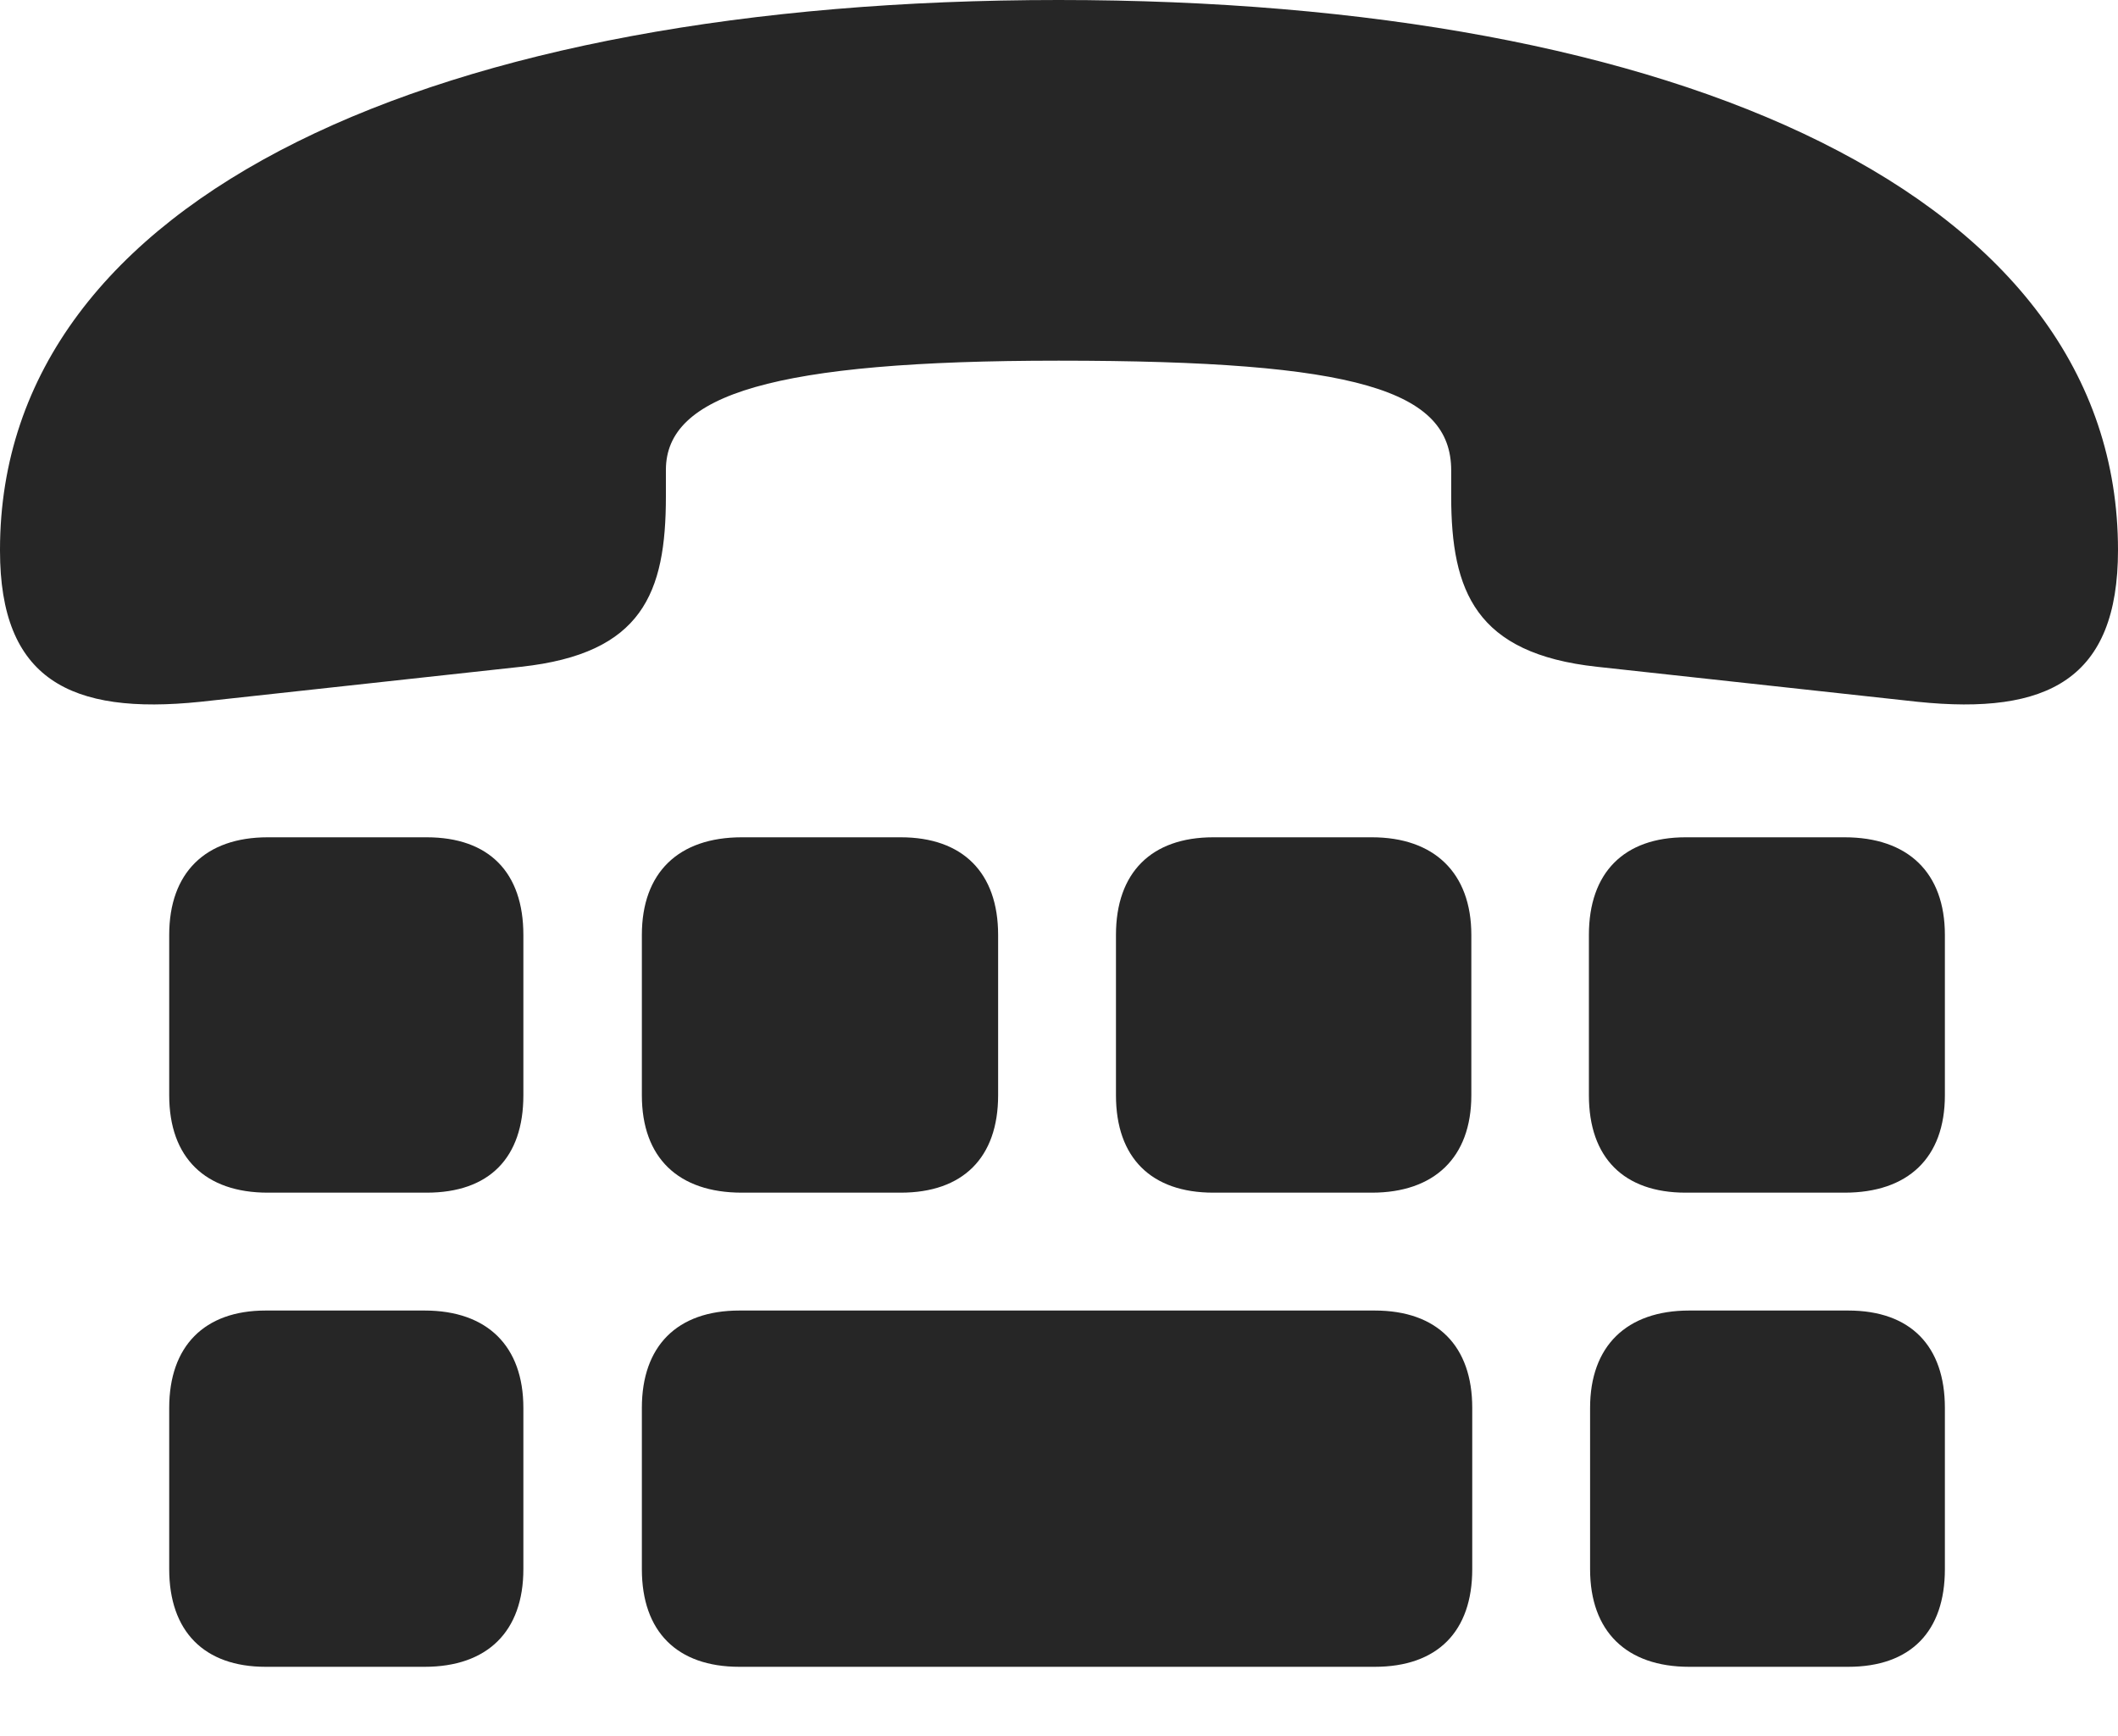 <?xml version="1.0" encoding="UTF-8"?>
<!--Generator: Apple Native CoreSVG 232.5-->
<!DOCTYPE svg
PUBLIC "-//W3C//DTD SVG 1.1//EN"
       "http://www.w3.org/Graphics/SVG/1.1/DTD/svg11.dtd">
<svg version="1.1" xmlns="http://www.w3.org/2000/svg" xmlns:xlink="http://www.w3.org/1999/xlink" width="114.307" height="93.68">
 <g>
  <rect height="93.68" opacity="0" width="114.307" x="0" y="0"/>
  <path d="M57.129 0C23.689 0 0.015 10.528 0 29.654L0 29.718C0 36.657 3.782 38.602 10.819 37.873L28.125 35.983C34.668 35.27 35.938 32.013 35.938 26.789L35.938 25.356C35.938 21.3 41.724 19.464 57.129 19.464C73.312 19.464 78.32 21.079 78.32 25.39L78.32 26.789C78.32 31.912 79.639 35.27 86.182 35.983L103.487 37.873C110.525 38.602 114.307 36.657 114.307 29.685L114.307 29.685C114.307 10.558 90.632 0 57.129 0ZM14.449 64.364L23.026 64.364C26.402 64.364 28.246 62.486 28.246 59.11L28.246 50.454C28.246 47.093 26.402 45.186 23.026 45.186L14.449 45.186C11.088 45.186 9.132 47.093 9.132 50.454L9.132 59.11C9.132 62.486 11.088 64.364 14.449 64.364ZM40.037 64.364L48.614 64.364C51.956 64.364 53.868 62.486 53.868 59.11L53.868 50.454C53.868 47.093 51.956 45.186 48.614 45.186L40.037 45.186C36.612 45.186 34.641 47.093 34.641 50.454L34.641 59.11C34.641 62.486 36.612 64.364 40.037 64.364ZM65.482 64.364L74.04 64.364C77.386 64.364 79.407 62.486 79.407 59.11L79.407 50.454C79.407 47.093 77.386 45.186 74.04 45.186L65.482 45.186C62.136 45.186 60.228 47.093 60.228 50.454L60.228 59.11C60.228 62.486 62.136 64.364 65.482 64.364ZM90.972 64.364L99.549 64.364C102.974 64.364 104.964 62.486 104.964 59.11L104.964 50.454C104.964 47.093 102.974 45.186 99.549 45.186L90.972 45.186C87.645 45.186 85.752 47.093 85.752 50.454L85.752 59.11C85.752 62.486 87.645 64.364 90.972 64.364ZM14.336 89.952L22.914 89.952C26.305 89.952 28.246 88.044 28.246 84.683L28.246 75.978C28.246 72.651 26.305 70.725 22.914 70.725L14.336 70.725C11.024 70.725 9.132 72.651 9.132 75.978L9.132 84.683C9.132 88.044 11.024 89.952 14.336 89.952ZM39.906 89.952L74.19 89.952C77.582 89.952 79.456 88.044 79.456 84.683L79.456 75.978C79.456 72.651 77.582 70.725 74.19 70.725L39.906 70.725C36.53 70.725 34.641 72.651 34.641 75.978L34.641 84.683C34.641 88.044 36.53 89.952 39.906 89.952ZM91.168 89.952L99.745 89.952C103.121 89.952 104.964 88.044 104.964 84.683L104.964 75.978C104.964 72.651 103.121 70.725 99.745 70.725L91.168 70.725C87.776 70.725 85.816 72.651 85.816 75.978L85.816 84.683C85.816 88.044 87.776 89.952 91.168 89.952Z" fill="#000000" fill-opacity="0.85"/>
 </g>
</svg>
